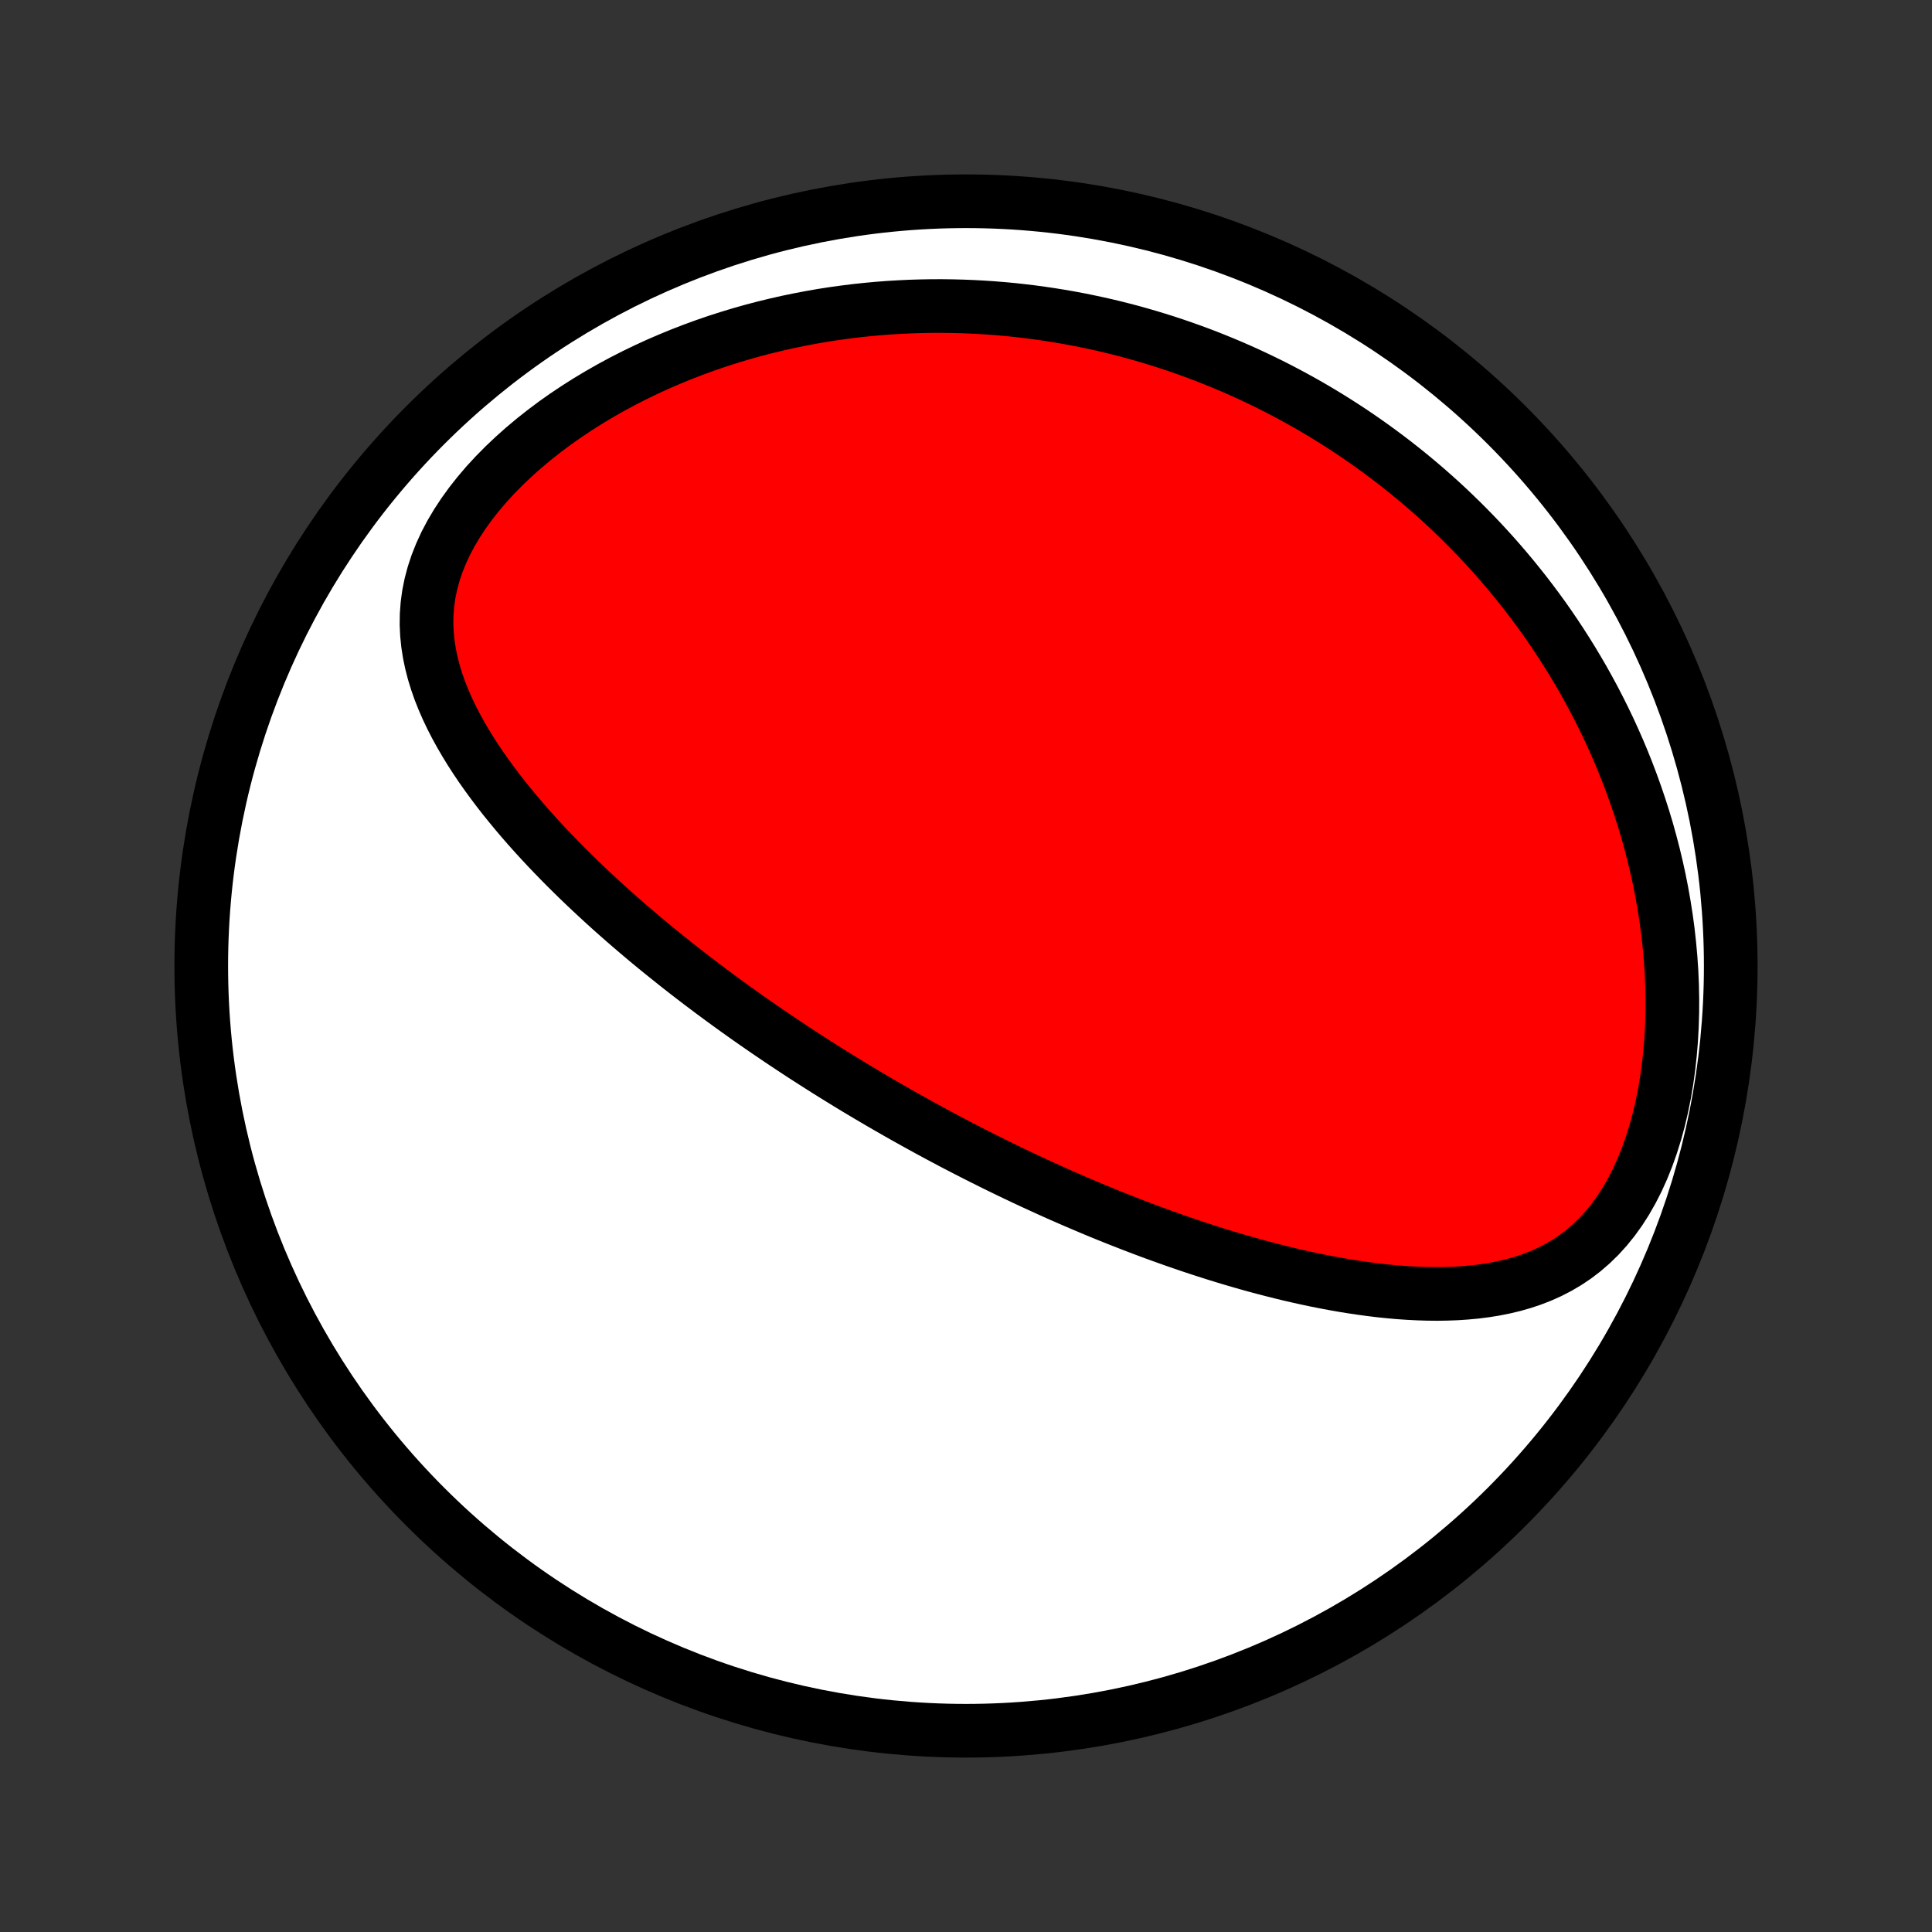 <?xml version="1.0" encoding="utf-8" standalone="no"?>
<!DOCTYPE svg PUBLIC "-//W3C//DTD SVG 1.1//EN"
  "http://www.w3.org/Graphics/SVG/1.1/DTD/svg11.dtd">
<!-- Created with matplotlib (http://matplotlib.org/) -->
<svg height="72pt" version="1.1" viewBox="0 0 72 72" width="72pt" xmlns="http://www.w3.org/2000/svg" xmlns:xlink="http://www.w3.org/1999/xlink">
 <rect x="0" y="0" width="72" height="72" fill="#333333" stroke="none"/>
 <defs>
  <style type="text/css">
*{stroke-linecap:butt;stroke-linejoin:round;}
  </style>
 </defs>
 <g id="figure_1">
  <g id="patch_1">
   <path d="
M0 72
L72 72
L72 0
L0 0
z
" style="fill:none;"/>
  </g>
  <g id="axes_1">
   <g id="PatchCollection_1">
    <defs>
     <path d="
M36 -7.5
C43.558 -7.5 50.808 -10.503 56.153 -15.848
C61.497 -21.192 64.5 -28.442 64.5 -36
C64.5 -43.558 61.497 -50.808 56.153 -56.153
C50.808 -61.497 43.558 -64.5 36 -64.5
C28.442 -64.5 21.192 -61.497 15.848 -56.153
C10.503 -50.808 7.5 -43.558 7.5 -36
C7.5 -28.442 10.503 -21.192 15.848 -15.848
C21.192 -10.503 28.442 -7.5 36 -7.5
z
" id="C0_0_a811fe30f3"/>
     <path d="
M33.685 -30.4
L33.463 -30.526
L33.241 -30.653
L33.019 -30.781
L32.797 -30.909
L32.576 -31.039
L32.355 -31.169
L32.134 -31.301
L31.913 -31.433
L31.692 -31.567
L31.472 -31.702
L31.251 -31.838
L31.03 -31.975
L30.809 -32.113
L30.588 -32.253
L30.367 -32.394
L30.145 -32.536
L29.923 -32.679
L29.701 -32.824
L29.479 -32.971
L29.256 -33.119
L29.033 -33.268
L28.809 -33.42
L28.585 -33.572
L28.36 -33.727
L28.135 -33.883
L27.909 -34.041
L27.683 -34.201
L27.456 -34.363
L27.228 -34.527
L27 -34.693
L26.771 -34.861
L26.541 -35.031
L26.311 -35.204
L26.08 -35.378
L25.849 -35.555
L25.616 -35.734
L25.383 -35.916
L25.149 -36.101
L24.915 -36.288
L24.68 -36.477
L24.444 -36.669
L24.207 -36.864
L23.97 -37.062
L23.733 -37.263
L23.494 -37.467
L23.256 -37.673
L23.017 -37.883
L22.778 -38.096
L22.538 -38.312
L22.299 -38.532
L22.059 -38.755
L21.819 -38.981
L21.579 -39.211
L21.34 -39.445
L21.101 -39.682
L20.863 -39.922
L20.626 -40.167
L20.389 -40.415
L20.154 -40.667
L19.92 -40.923
L19.688 -41.183
L19.458 -41.447
L19.23 -41.716
L19.005 -41.988
L18.782 -42.264
L18.563 -42.545
L18.348 -42.83
L18.137 -43.119
L17.93 -43.413
L17.729 -43.711
L17.534 -44.013
L17.346 -44.32
L17.164 -44.632
L16.991 -44.947
L16.826 -45.268
L16.671 -45.593
L16.527 -45.923
L16.394 -46.257
L16.275 -46.596
L16.169 -46.94
L16.079 -47.288
L16.005 -47.641
L15.949 -47.998
L15.912 -48.36
L15.895 -48.725
L15.9 -49.095
L15.928 -49.468
L15.979 -49.843
L16.055 -50.221
L16.156 -50.601
L16.282 -50.982
L16.433 -51.362
L16.608 -51.743
L16.808 -52.121
L17.031 -52.497
L17.276 -52.869
L17.542 -53.237
L17.828 -53.599
L18.132 -53.956
L18.454 -54.305
L18.791 -54.647
L19.143 -54.98
L19.507 -55.305
L19.884 -55.621
L20.271 -55.927
L20.667 -56.224
L21.072 -56.51
L21.485 -56.786
L21.903 -57.051
L22.328 -57.306
L22.756 -57.55
L23.189 -57.784
L23.625 -58.007
L24.064 -58.219
L24.505 -58.422
L24.947 -58.613
L25.39 -58.795
L25.833 -58.966
L26.276 -59.128
L26.719 -59.28
L27.161 -59.422
L27.602 -59.555
L28.041 -59.679
L28.479 -59.794
L28.915 -59.9
L29.348 -59.998
L29.779 -60.087
L30.207 -60.169
L30.633 -60.243
L31.056 -60.309
L31.476 -60.367
L31.892 -60.419
L32.305 -60.463
L32.715 -60.501
L33.122 -60.532
L33.525 -60.556
L33.925 -60.575
L34.321 -60.587
L34.714 -60.594
L35.103 -60.595
L35.489 -60.59
L35.871 -60.58
L36.249 -60.565
L36.625 -60.545
L36.996 -60.52
L37.364 -60.49
L37.729 -60.456
L38.091 -60.416
L38.449 -60.373
L38.803 -60.325
L39.155 -60.273
L39.503 -60.217
L39.848 -60.157
L40.191 -60.093
L40.529 -60.025
L40.865 -59.954
L41.198 -59.879
L41.529 -59.8
L41.856 -59.717
L42.18 -59.632
L42.502 -59.542
L42.821 -59.449
L43.138 -59.353
L43.452 -59.254
L43.764 -59.151
L44.073 -59.045
L44.379 -58.936
L44.684 -58.824
L44.986 -58.709
L45.286 -58.59
L45.584 -58.468
L45.879 -58.344
L46.173 -58.216
L46.465 -58.085
L46.754 -57.95
L47.042 -57.813
L47.328 -57.673
L47.612 -57.529
L47.894 -57.382
L48.175 -57.232
L48.454 -57.079
L48.731 -56.923
L49.007 -56.763
L49.281 -56.6
L49.553 -56.434
L49.824 -56.264
L50.093 -56.091
L50.362 -55.915
L50.628 -55.735
L50.893 -55.551
L51.157 -55.364
L51.419 -55.173
L51.68 -54.979
L51.94 -54.781
L52.198 -54.579
L52.455 -54.373
L52.711 -54.163
L52.965 -53.949
L53.218 -53.731
L53.47 -53.509
L53.72 -53.283
L53.969 -53.052
L54.216 -52.816
L54.462 -52.577
L54.707 -52.332
L54.95 -52.083
L55.191 -51.83
L55.431 -51.571
L55.67 -51.307
L55.906 -51.038
L56.141 -50.764
L56.374 -50.485
L56.605 -50.2
L56.835 -49.91
L57.062 -49.614
L57.287 -49.313
L57.51 -49.006
L57.73 -48.693
L57.948 -48.373
L58.163 -48.048
L58.375 -47.717
L58.585 -47.379
L58.791 -47.035
L58.995 -46.685
L59.194 -46.328
L59.391 -45.964
L59.583 -45.593
L59.771 -45.216
L59.956 -44.832
L60.135 -44.441
L60.31 -44.044
L60.48 -43.639
L60.644 -43.228
L60.803 -42.809
L60.956 -42.384
L61.103 -41.952
L61.244 -41.513
L61.378 -41.068
L61.504 -40.616
L61.623 -40.158
L61.734 -39.693
L61.837 -39.223
L61.931 -38.747
L62.016 -38.265
L62.092 -37.778
L62.158 -37.287
L62.213 -36.791
L62.258 -36.291
L62.292 -35.789
L62.314 -35.283
L62.324 -34.776
L62.322 -34.267
L62.307 -33.758
L62.279 -33.249
L62.237 -32.742
L62.182 -32.237
L62.113 -31.736
L62.029 -31.241
L61.93 -30.751
L61.817 -30.269
L61.688 -29.797
L61.544 -29.335
L61.385 -28.887
L61.211 -28.452
L61.022 -28.033
L60.817 -27.631
L60.599 -27.248
L60.366 -26.885
L60.12 -26.543
L59.861 -26.223
L59.59 -25.925
L59.307 -25.65
L59.014 -25.397
L58.712 -25.166
L58.4 -24.957
L58.081 -24.769
L57.755 -24.601
L57.423 -24.452
L57.085 -24.321
L56.743 -24.207
L56.398 -24.109
L56.048 -24.026
L55.697 -23.956
L55.343 -23.9
L54.989 -23.855
L54.633 -23.822
L54.276 -23.798
L53.919 -23.785
L53.562 -23.779
L53.206 -23.783
L52.851 -23.794
L52.496 -23.812
L52.143 -23.836
L51.792 -23.867
L51.442 -23.903
L51.094 -23.945
L50.748 -23.992
L50.404 -24.043
L50.062 -24.098
L49.723 -24.158
L49.386 -24.221
L49.052 -24.287
L48.72 -24.357
L48.391 -24.43
L48.065 -24.505
L47.741 -24.584
L47.421 -24.664
L47.103 -24.747
L46.788 -24.831
L46.476 -24.918
L46.167 -25.007
L45.86 -25.097
L45.556 -25.189
L45.256 -25.282
L44.958 -25.377
L44.663 -25.473
L44.37 -25.57
L44.08 -25.669
L43.793 -25.768
L43.509 -25.869
L43.227 -25.97
L42.947 -26.072
L42.671 -26.175
L42.396 -26.279
L42.124 -26.384
L41.855 -26.489
L41.587 -26.595
L41.322 -26.701
L41.059 -26.808
L40.798 -26.916
L40.54 -27.025
L40.283 -27.134
L40.028 -27.243
L39.775 -27.353
L39.524 -27.463
L39.275 -27.574
L39.028 -27.686
L38.782 -27.798
L38.538 -27.91
L38.295 -28.023
L38.054 -28.137
L37.815 -28.25
L37.576 -28.365
L37.339 -28.48
L37.104 -28.595
L36.869 -28.712
L36.636 -28.828
L36.404 -28.945
L36.173 -29.063
L35.943 -29.181
L35.714 -29.3
L35.485 -29.419
L35.258 -29.54
L35.031 -29.66
L34.806 -29.782
L34.58 -29.904
L34.356 -30.027
L34.132 -30.151
z
" id="C0_1_506f252eed"/>
    </defs>
    <g clip-path="url(#p1bffca34e9)">
     <use style="fill:#ffffff;stroke:#000000;stroke-width:2.0;" x="0.0" xlink:href="#C0_0_a811fe30f3" y="72.0"/>
    </g>
    <g clip-path="url(#p1bffca34e9)">
     <use style="fill:#ff0000;stroke:#000000;stroke-width:2.0;" x="0.0" xlink:href="#C0_1_506f252eed" y="72.0"/>
    </g>
   </g>
  </g>
 </g>
 <defs>
  <clipPath id="p1bffca34e9">
   <rect height="72.0" width="72.0" x="0.0" y="0.0"/>
  </clipPath>
 </defs>
</svg>
